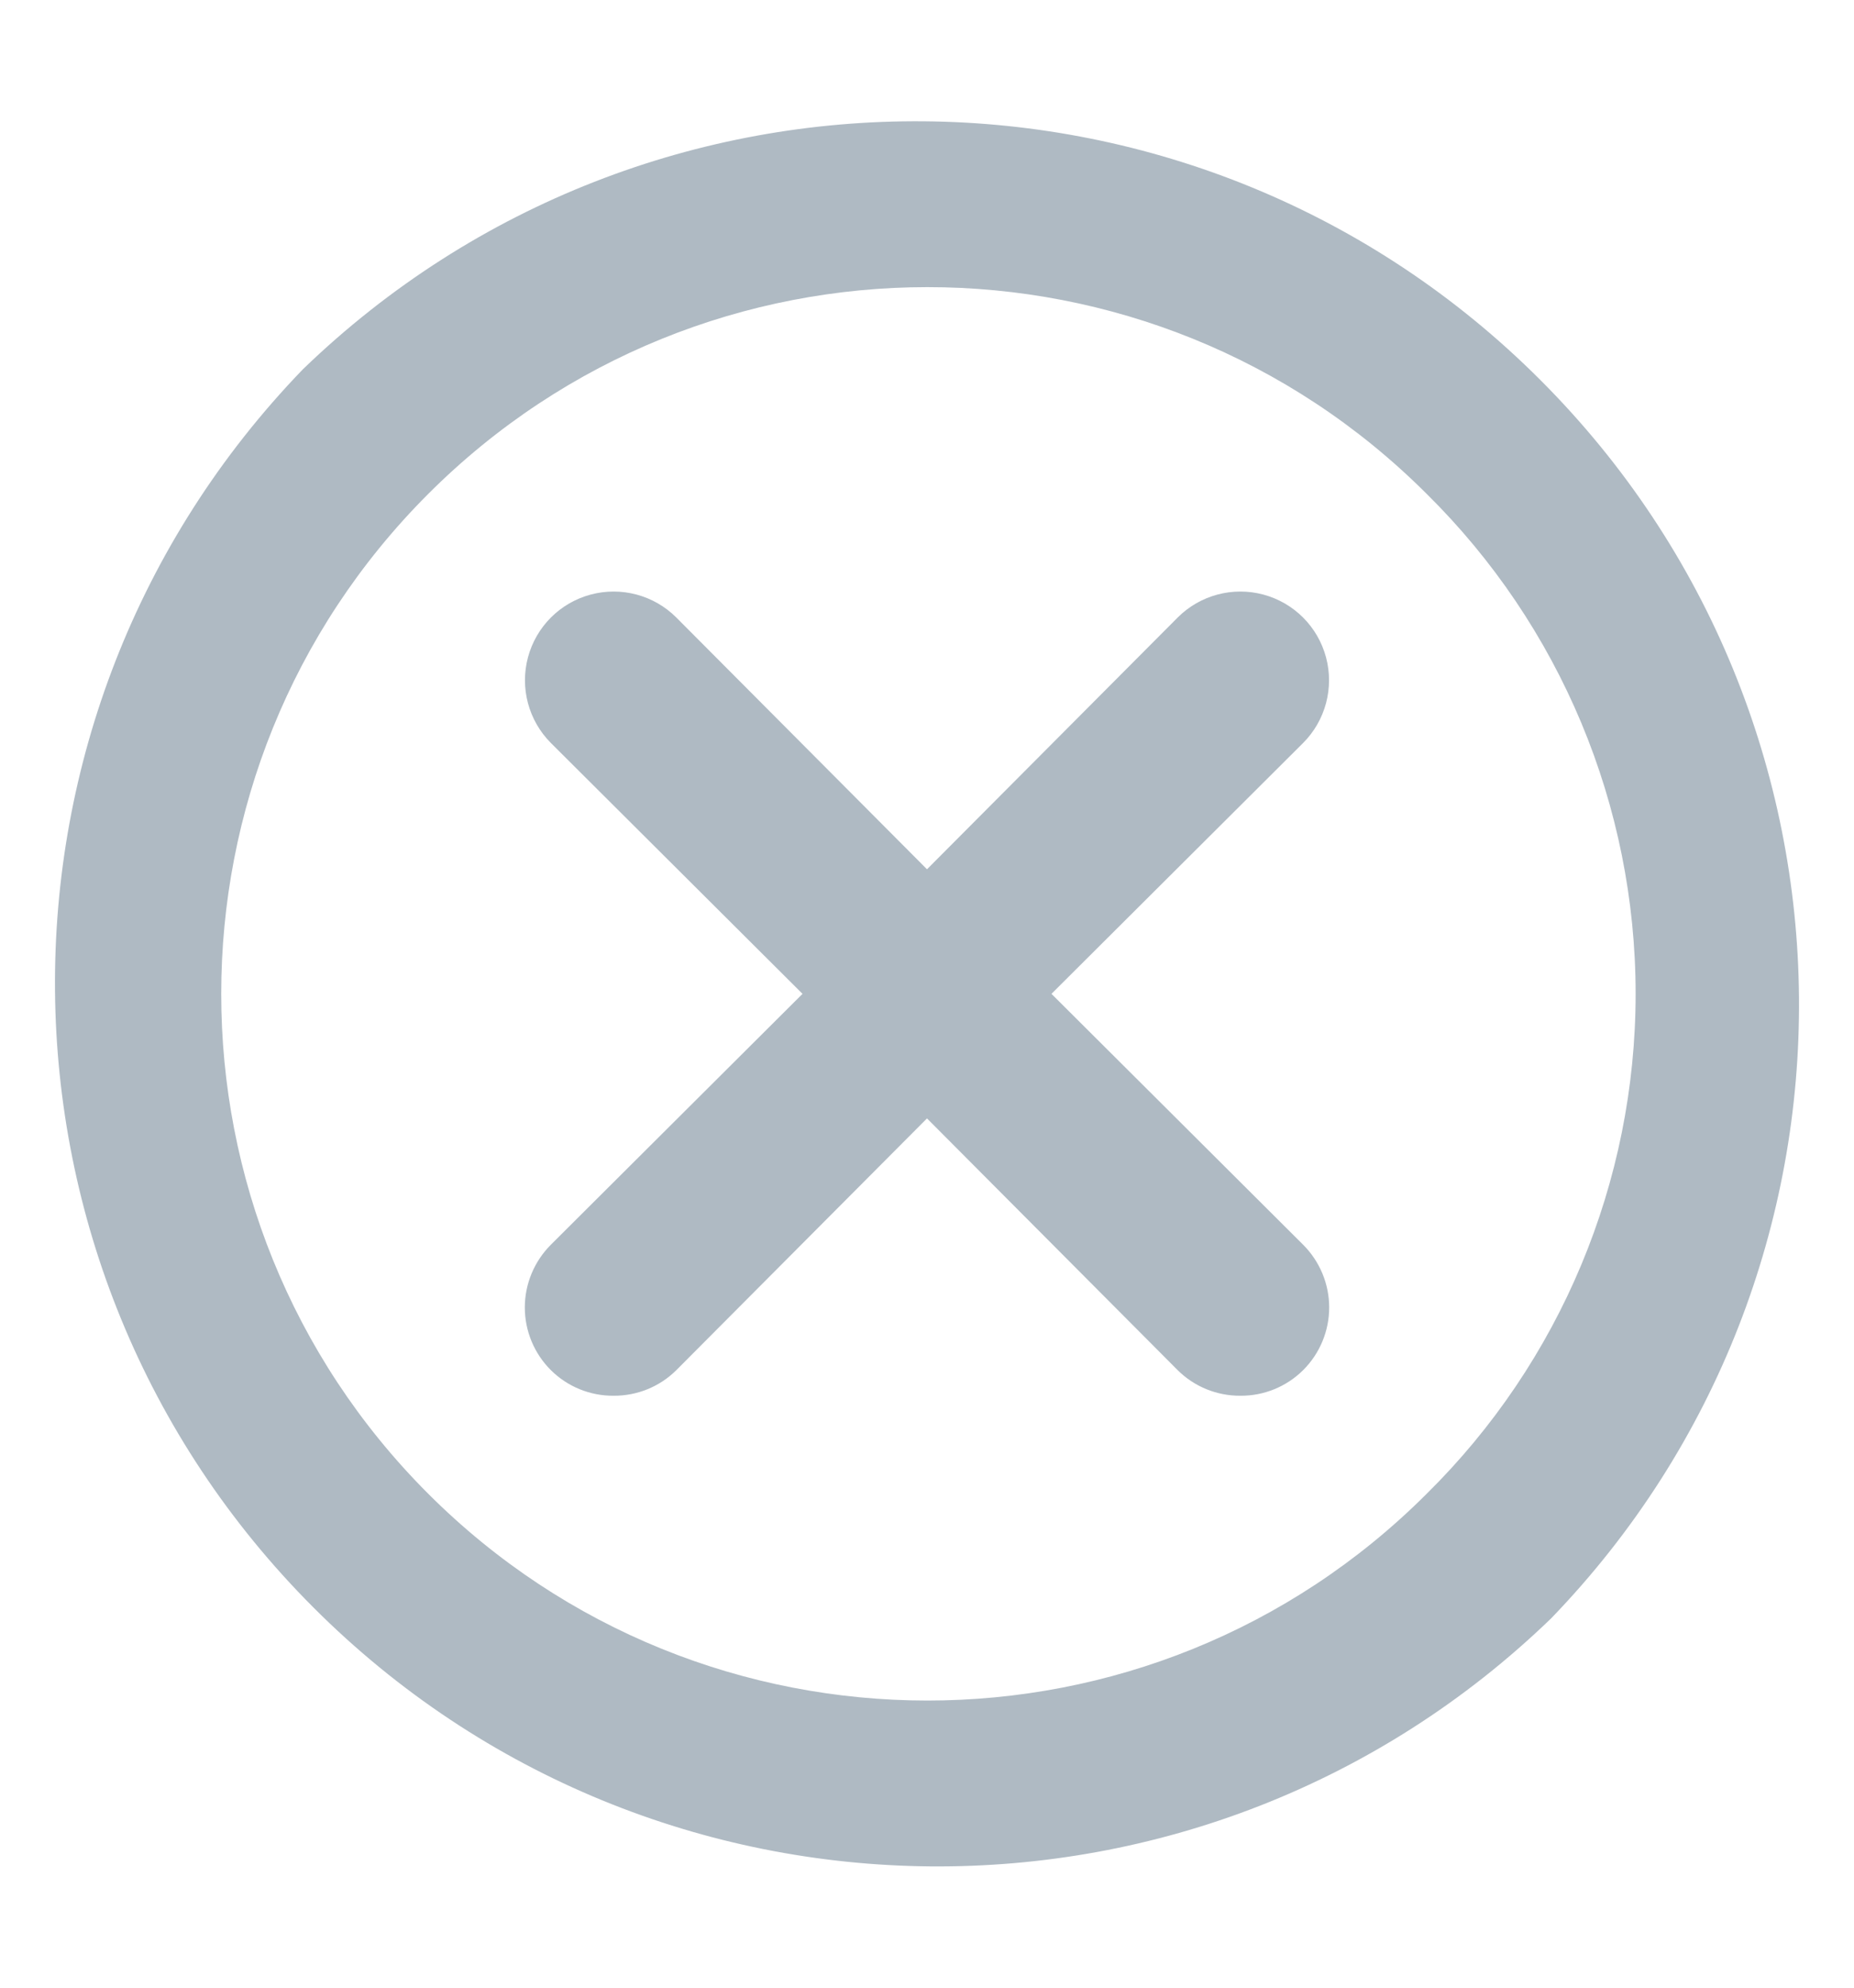 <svg width="14" height="15" viewBox="0 0 14 15" fill="none" xmlns="http://www.w3.org/2000/svg">
<path fill-rule="evenodd" clip-rule="evenodd" d="M11.713 12.213C9.097 14.74 4.939 14.704 2.368 12.132C-0.204 9.561 -0.24 5.403 2.287 2.787C4.903 0.26 9.061 0.296 11.632 2.868C14.204 5.439 14.24 9.598 11.713 12.213ZM9.84 5.607L7.94 7.5L9.84 9.393C9.966 9.519 10.037 9.689 10.037 9.867C10.037 10.044 9.966 10.215 9.84 10.34C9.714 10.465 9.544 10.534 9.367 10.533C9.189 10.534 9.019 10.465 8.893 10.34L7 8.44L5.107 10.34C4.981 10.465 4.811 10.534 4.633 10.533C4.456 10.534 4.286 10.465 4.16 10.34C4.034 10.215 3.963 10.044 3.963 9.867C3.963 9.689 4.034 9.519 4.16 9.393L6.06 7.5L4.16 5.607C3.991 5.438 3.925 5.191 3.987 4.96C4.049 4.729 4.229 4.549 4.46 4.487C4.691 4.425 4.938 4.491 5.107 4.66L7 6.56L8.893 4.66C9.062 4.491 9.309 4.425 9.54 4.487C9.771 4.549 9.951 4.729 10.013 4.96C10.075 5.191 10.009 5.438 9.84 5.607ZM3.232 3.729C5.314 1.647 8.69 1.646 10.773 3.727C11.783 4.723 12.351 6.082 12.351 7.5C12.351 8.918 11.783 10.277 10.773 11.273C8.69 13.354 5.314 13.353 3.232 11.271C1.15 9.188 1.15 5.812 3.232 3.729Z" fill="#AFBAC3"/>
</svg>
